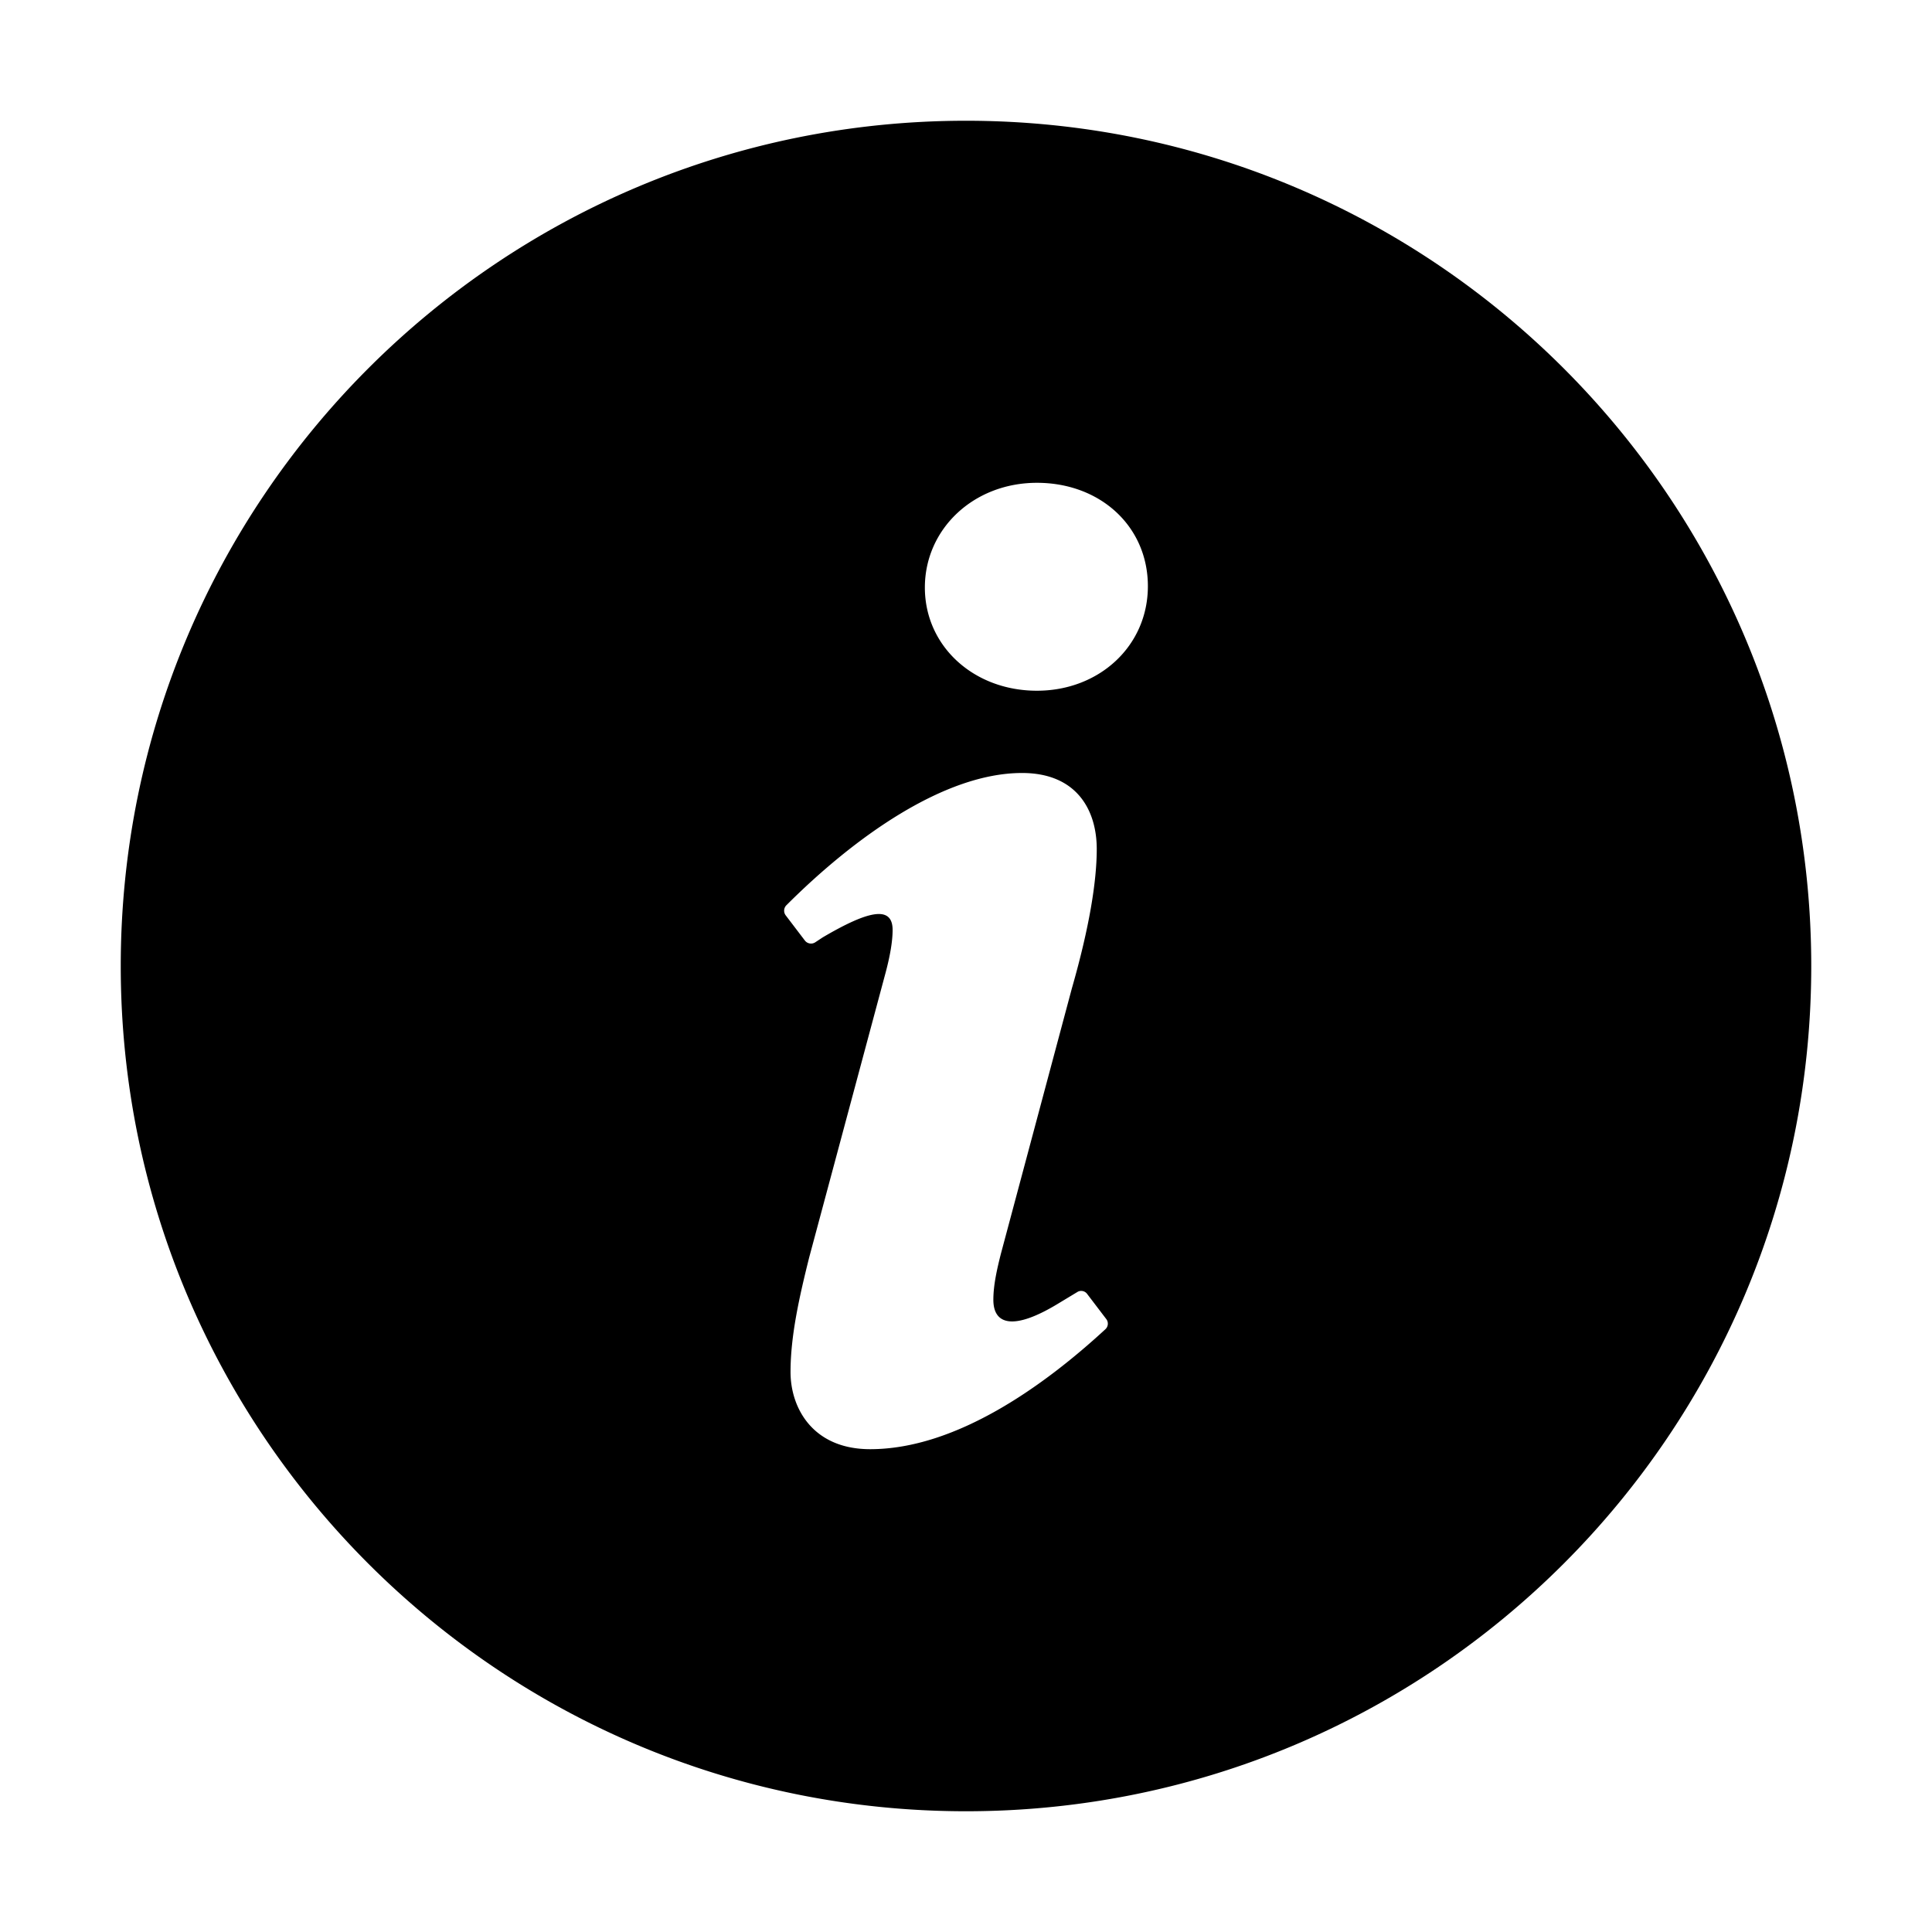 <?xml version="1.0" standalone="no"?><!DOCTYPE svg PUBLIC "-//W3C//DTD SVG 1.1//EN" "http://www.w3.org/Graphics/SVG/1.1/DTD/svg11.dtd"><svg t="1715394541691" class="icon" viewBox="0 0 1024 1024" version="1.1" xmlns="http://www.w3.org/2000/svg" p-id="18420" xmlns:xlink="http://www.w3.org/1999/xlink" width="80" height="80"><path d="M512 64C264.6 64 64 264.6 64 512s200.6 448 448 448 448-200.6 448-448S759.4 64 512 64z m73.9 640.5c-32.3 29.8-79.1 63.6-124.7 63.6-30.4 0-42.2-21.8-42.2-40.9s4.6-39.6 9.9-60.8l40.2-149.8c2.7-9.9 4-17.8 4-23.7 0-13.9-14.5-9.3-37 3.9l-4.1 2.7a4.1 4.1 0 0 1-5.4-1l-10.2-13.4a4.1 4.1 0 0 1 0.4-5.3c36-36 83.6-70.1 124.9-70.1 29.1 0 39.6 19.8 39.6 40.3 0 17.1-3.9 41.5-13.2 73.9l-37.6 140.6c-2 7.9-4 16.5-4 24.4 0 13.2 10.6 16.5 34.4 2l10.1-6.1a3.9 3.9 0 0 1 5.2 1l10.2 13.4a4 4 0 0 1-0.5 5.3z m-36.3-338.4c-33.6 0-59.4-23.7-59.4-54.7s25.8-55.5 59.4-55.5 58.8 23.1 58.8 54.8-25.8 55.4-58.8 55.4z" p-id="18421"></path></svg>